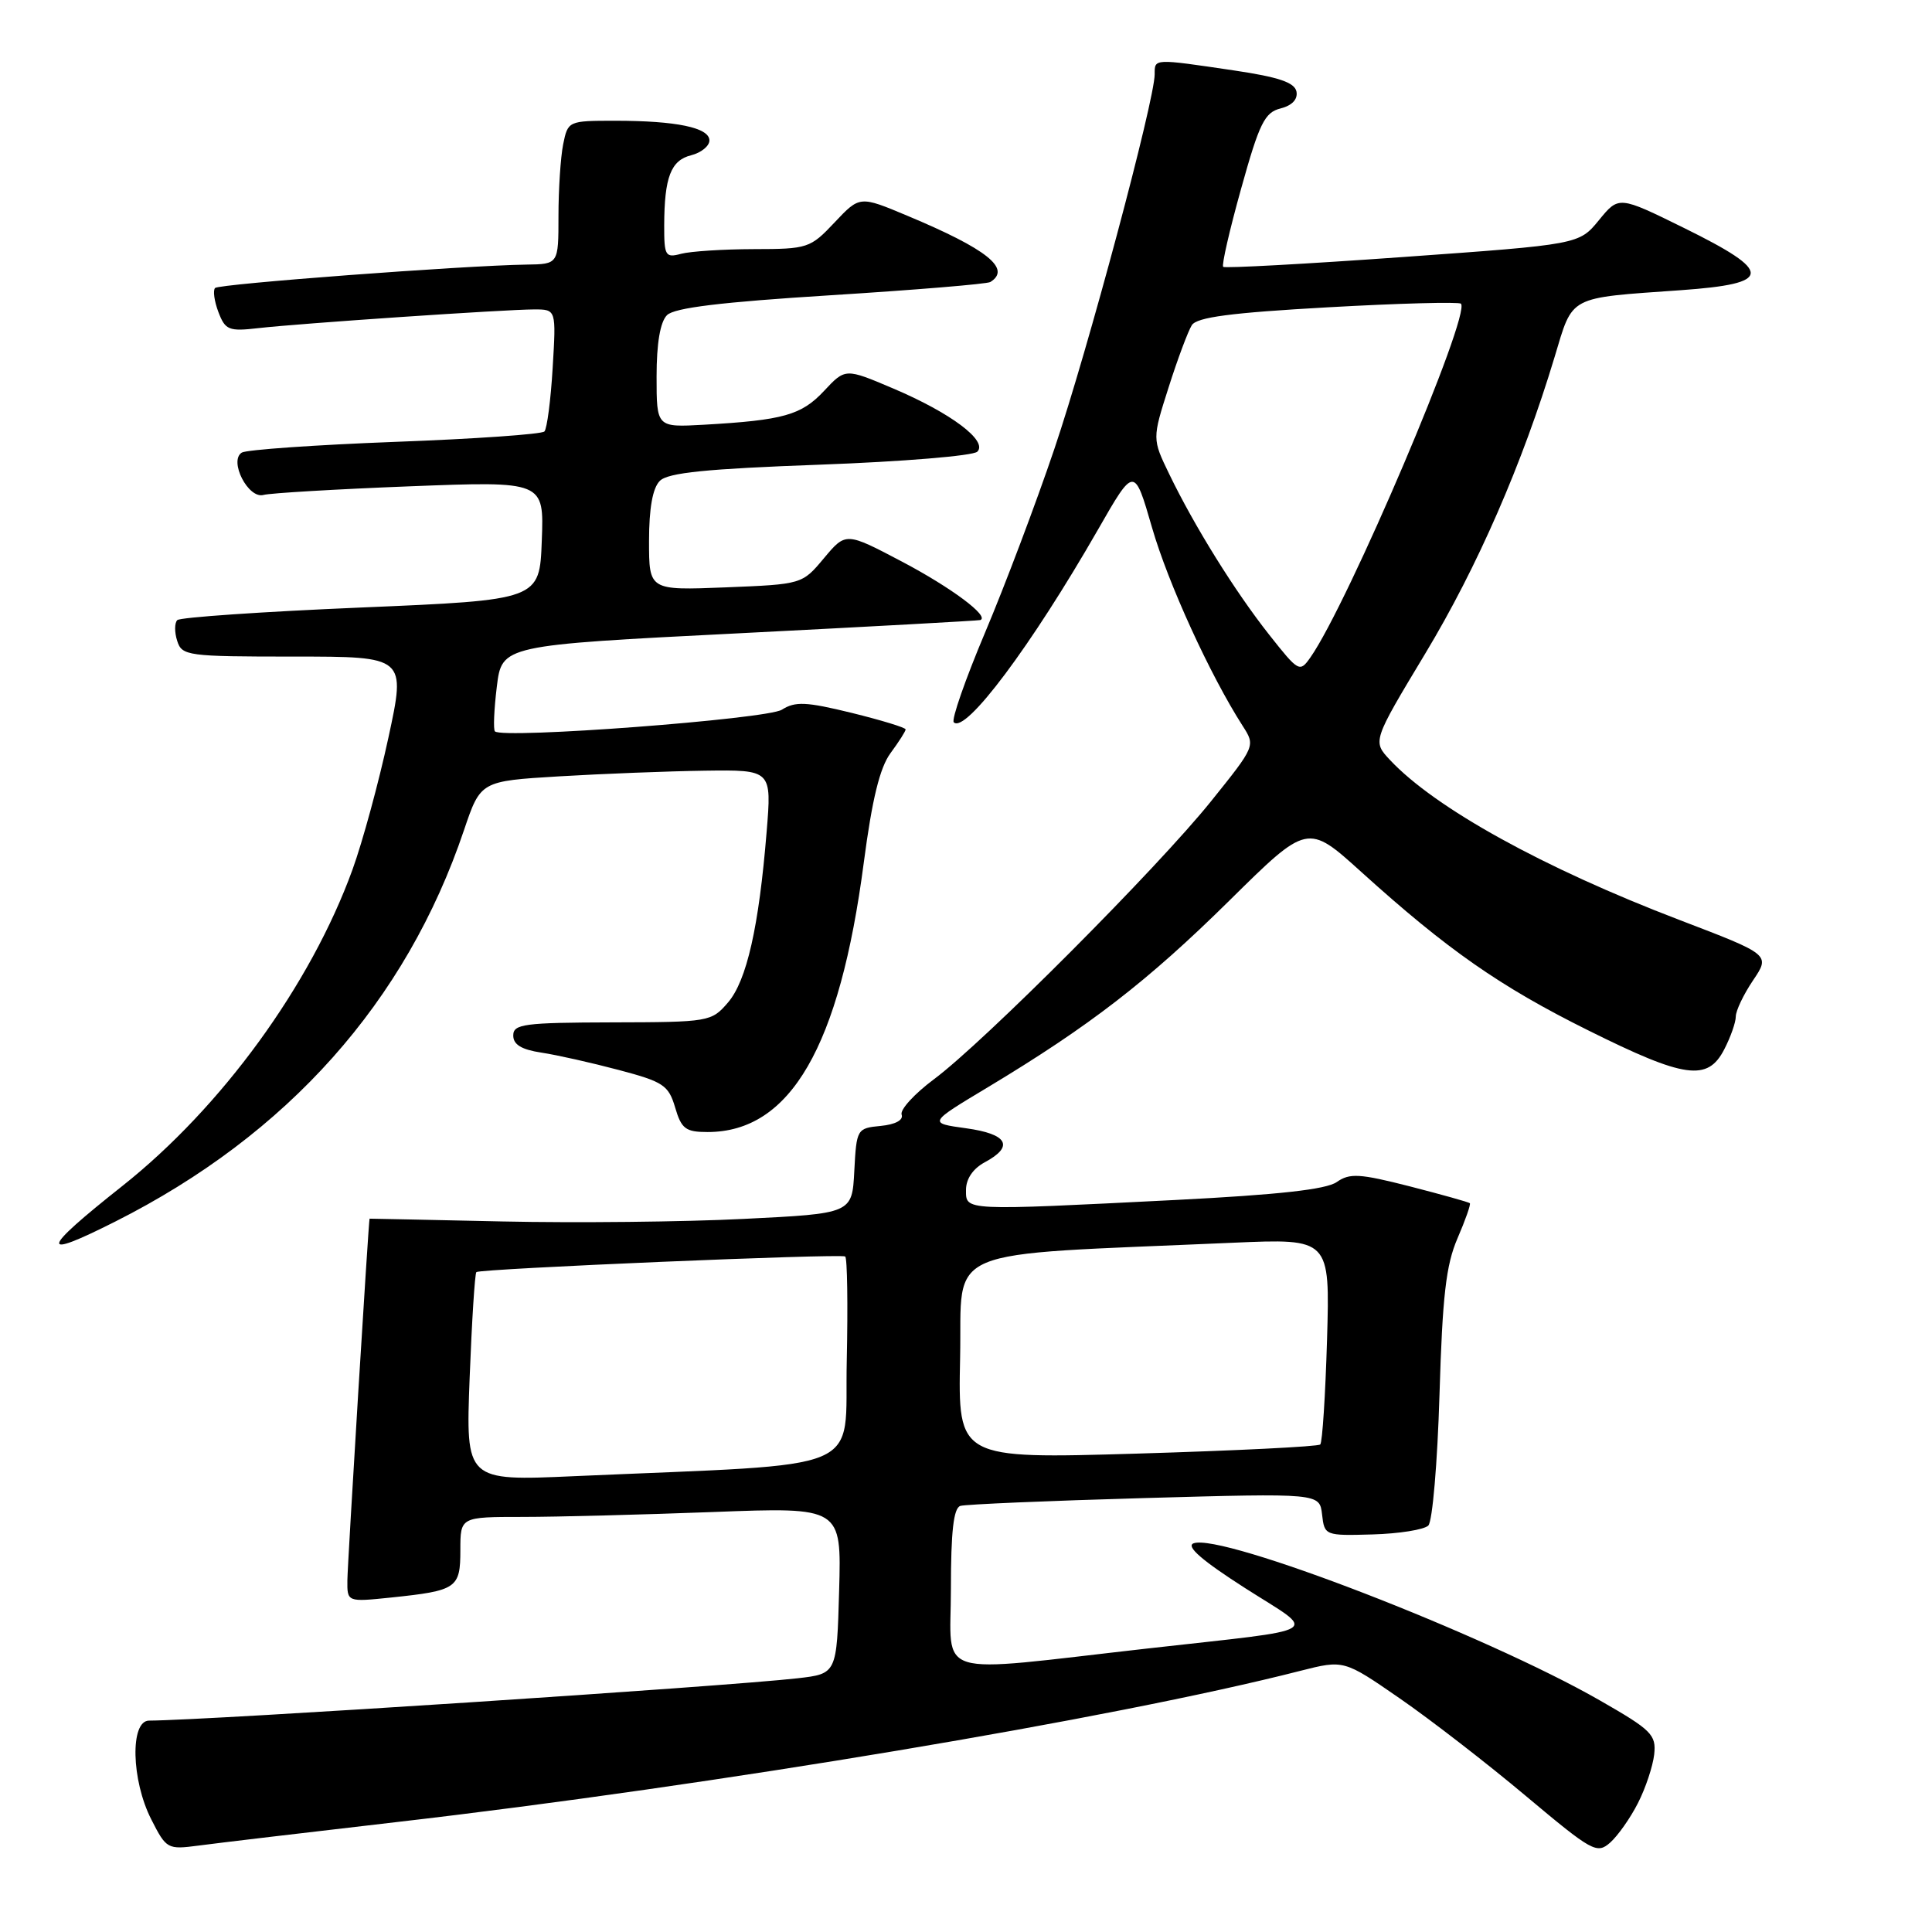 <?xml version="1.0" encoding="UTF-8" standalone="no"?>
<!DOCTYPE svg PUBLIC "-//W3C//DTD SVG 1.1//EN" "http://www.w3.org/Graphics/SVG/1.1/DTD/svg11.dtd" >
<svg xmlns="http://www.w3.org/2000/svg" xmlns:xlink="http://www.w3.org/1999/xlink" version="1.1" viewBox="0 0 256 256">
 <g >
 <path fill="currentColor"
d=" M 217.04 238.91 C 218.05 236.94 219.01 234.04 219.19 232.47 C 219.47 229.86 218.85 229.24 212.00 225.32 C 196.80 216.60 161.83 203.09 158.15 204.50 C 157.11 204.90 159.29 206.79 165.01 210.45 C 174.63 216.60 176.05 215.73 152.00 218.44 C 123.16 221.70 126.00 222.56 126.00 210.55 C 126.00 202.94 126.35 199.83 127.25 199.54 C 127.94 199.33 138.93 198.86 151.68 198.50 C 174.85 197.85 174.85 197.85 175.18 200.67 C 175.50 203.47 175.57 203.50 181.88 203.32 C 185.39 203.22 188.71 202.69 189.26 202.14 C 189.81 201.59 190.47 193.80 190.74 184.82 C 191.13 171.76 191.60 167.62 193.12 164.10 C 194.17 161.67 194.91 159.57 194.76 159.43 C 194.62 159.29 191.04 158.29 186.81 157.20 C 180.14 155.50 178.85 155.42 177.12 156.63 C 175.72 157.61 169.37 158.31 155.82 159.00 C 127.48 160.43 128.00 160.45 128.00 157.67 C 128.00 156.21 128.93 154.84 130.50 154.00 C 134.43 151.89 133.52 150.26 128.00 149.50 C 122.99 148.81 122.99 148.81 130.92 144.05 C 144.37 135.96 152.09 130.00 162.88 119.35 C 173.26 109.10 173.26 109.10 180.38 115.54 C 191.76 125.83 198.75 130.72 210.47 136.54 C 223.25 142.90 226.27 143.32 228.47 139.05 C 229.31 137.43 230.00 135.47 230.00 134.70 C 230.00 133.93 231.03 131.77 232.29 129.90 C 234.58 126.50 234.58 126.50 222.54 121.90 C 204.49 115.00 190.16 107.08 184.18 100.70 C 181.86 98.22 181.86 98.22 188.86 86.59 C 195.76 75.14 201.74 61.42 205.99 47.31 C 208.47 39.08 207.64 39.52 222.75 38.45 C 234.94 37.58 235.02 36.06 223.17 30.22 C 214.50 25.95 214.50 25.95 211.87 29.17 C 209.23 32.39 209.23 32.39 185.87 34.06 C 173.02 34.98 162.31 35.56 162.08 35.36 C 161.85 35.16 162.92 30.49 164.46 24.98 C 166.87 16.32 167.58 14.89 169.68 14.37 C 171.21 13.98 171.98 13.16 171.79 12.14 C 171.55 10.93 169.44 10.21 163.49 9.33 C 152.80 7.75 153.00 7.74 153.00 9.84 C 153.00 13.28 144.12 46.47 139.70 59.51 C 137.28 66.67 133.15 77.61 130.53 83.81 C 127.91 90.02 126.04 95.38 126.38 95.71 C 127.92 97.25 136.65 85.59 145.51 70.14 C 150.30 61.78 150.30 61.78 152.65 69.91 C 154.79 77.31 160.32 89.41 164.65 96.17 C 166.36 98.83 166.36 98.84 160.47 106.17 C 153.40 114.98 130.34 138.11 123.76 143.00 C 121.17 144.93 119.24 147.04 119.47 147.69 C 119.73 148.42 118.64 149.00 116.70 149.19 C 113.56 149.49 113.49 149.60 113.20 155.15 C 112.91 160.80 112.91 160.80 98.56 161.51 C 90.67 161.91 76.29 162.06 66.60 161.85 C 56.92 161.64 48.99 161.47 48.97 161.48 C 48.85 161.56 46.05 207.16 46.03 209.39 C 46.00 212.28 46.00 212.28 51.83 211.68 C 60.54 210.77 61.00 210.45 61.00 205.39 C 61.00 201.00 61.00 201.00 69.25 201.00 C 73.79 201.00 85.15 200.70 94.50 200.35 C 111.50 199.70 111.50 199.70 111.19 210.74 C 110.88 221.78 110.88 221.78 105.69 222.38 C 95.90 223.49 27.80 227.94 19.75 227.99 C 17.22 228.00 17.39 235.89 20.05 241.09 C 22.04 245.01 22.20 245.09 26.30 244.55 C 28.61 244.24 40.40 242.84 52.50 241.44 C 94.64 236.57 147.56 227.72 172.28 221.40 C 178.07 219.93 178.07 219.93 185.48 225.05 C 189.55 227.86 197.07 233.68 202.19 237.98 C 211.00 245.37 211.60 245.70 213.36 244.15 C 214.38 243.24 216.04 240.89 217.04 238.91 Z  M 15.28 161.86 C 38.13 150.34 53.81 132.74 61.48 110.00 C 63.68 103.50 63.68 103.50 74.09 102.87 C 79.81 102.53 88.50 102.19 93.38 102.12 C 102.26 102.00 102.26 102.00 101.58 110.25 C 100.56 122.82 98.94 129.96 96.46 132.84 C 94.27 135.39 93.97 135.44 81.12 135.47 C 69.45 135.50 68.01 135.69 68.01 137.20 C 68.00 138.41 69.10 139.08 71.75 139.48 C 73.81 139.79 78.42 140.83 82.00 141.78 C 87.90 143.34 88.59 143.80 89.46 146.75 C 90.29 149.58 90.85 150.00 93.76 150.00 C 104.73 150.00 111.26 138.72 114.46 114.27 C 115.56 105.89 116.58 101.72 118.00 99.79 C 119.10 98.30 120.00 96.89 120.00 96.65 C 120.00 96.41 116.78 95.43 112.85 94.46 C 106.80 92.98 105.37 92.92 103.60 94.04 C 101.62 95.29 66.60 97.94 65.58 96.91 C 65.35 96.68 65.46 94.02 65.83 91.00 C 66.50 85.50 66.50 85.50 98.00 83.91 C 115.33 83.03 129.68 82.24 129.90 82.16 C 131.16 81.67 126.06 77.87 119.56 74.44 C 112.08 70.50 112.08 70.50 109.18 73.96 C 106.29 77.42 106.29 77.42 96.14 77.83 C 86.00 78.23 86.00 78.23 86.00 71.69 C 86.00 67.35 86.48 64.66 87.43 63.72 C 88.51 62.63 93.59 62.12 108.68 61.57 C 119.58 61.17 128.95 60.40 129.50 59.85 C 130.93 58.42 126.00 54.72 118.34 51.47 C 112.01 48.78 112.01 48.78 109.18 51.81 C 106.18 55.01 103.81 55.68 93.25 56.28 C 87.00 56.63 87.00 56.63 87.00 49.89 C 87.00 45.49 87.48 42.66 88.38 41.76 C 89.36 40.78 95.55 40.03 110.10 39.12 C 121.28 38.42 130.79 37.63 131.22 37.37 C 134.06 35.61 130.80 33.01 120.21 28.58 C 113.92 25.94 113.92 25.94 110.59 29.47 C 107.37 32.89 107.03 33.00 99.88 33.01 C 95.82 33.02 91.49 33.30 90.25 33.63 C 88.17 34.19 88.00 33.91 88.01 29.87 C 88.03 23.48 88.89 21.24 91.59 20.57 C 92.92 20.23 94.00 19.35 94.00 18.61 C 94.00 16.91 89.61 16.00 81.50 16.00 C 75.30 16.00 75.25 16.03 74.62 19.13 C 74.28 20.84 74.00 25.12 74.00 28.62 C 74.00 35.00 74.00 35.00 69.75 35.06 C 61.36 35.19 29.05 37.62 28.50 38.16 C 28.20 38.47 28.39 39.90 28.94 41.35 C 29.85 43.74 30.32 43.93 34.22 43.48 C 39.74 42.85 66.99 41.00 70.79 41.00 C 73.70 41.00 73.70 41.00 73.23 48.75 C 72.98 53.01 72.48 56.80 72.14 57.17 C 71.79 57.54 62.88 58.16 52.34 58.55 C 41.81 58.95 32.67 59.59 32.04 59.97 C 30.29 61.06 32.90 66.15 34.92 65.58 C 35.79 65.34 44.51 64.82 54.29 64.44 C 72.09 63.75 72.09 63.75 71.79 71.63 C 71.50 79.50 71.50 79.50 47.83 80.50 C 34.81 81.05 23.85 81.80 23.49 82.17 C 23.12 82.55 23.11 83.78 23.48 84.92 C 24.10 86.90 24.83 87.00 38.96 87.00 C 53.79 87.00 53.79 87.00 51.46 97.77 C 50.18 103.70 48.04 111.55 46.71 115.22 C 41.16 130.52 29.37 146.72 16.21 157.15 C 5.34 165.76 5.09 167.00 15.28 161.86 Z  M 62.23 182.58 C 62.52 175.06 62.92 168.76 63.12 168.56 C 63.61 168.11 111.33 166.09 111.99 166.49 C 112.27 166.66 112.36 172.88 112.20 180.30 C 111.86 195.44 115.60 193.86 76.10 195.60 C 61.71 196.24 61.71 196.24 62.23 182.58 Z  M 127.22 179.91 C 127.53 164.93 124.05 166.40 163.36 164.67 C 176.23 164.11 176.23 164.11 175.84 177.50 C 175.62 184.86 175.22 191.12 174.94 191.40 C 174.66 191.68 163.74 192.22 150.68 192.61 C 126.94 193.31 126.94 193.31 127.22 179.91 Z  M 168.17 84.10 C 163.63 78.35 158.28 69.75 154.93 62.82 C 152.67 58.15 152.67 58.15 154.85 51.32 C 156.04 47.57 157.43 43.87 157.92 43.09 C 158.59 42.03 163.10 41.44 175.95 40.72 C 185.38 40.19 193.31 39.98 193.58 40.24 C 194.95 41.62 178.63 79.98 173.65 87.09 C 172.22 89.13 172.09 89.06 168.17 84.10 Z "/>
</g>
</svg>